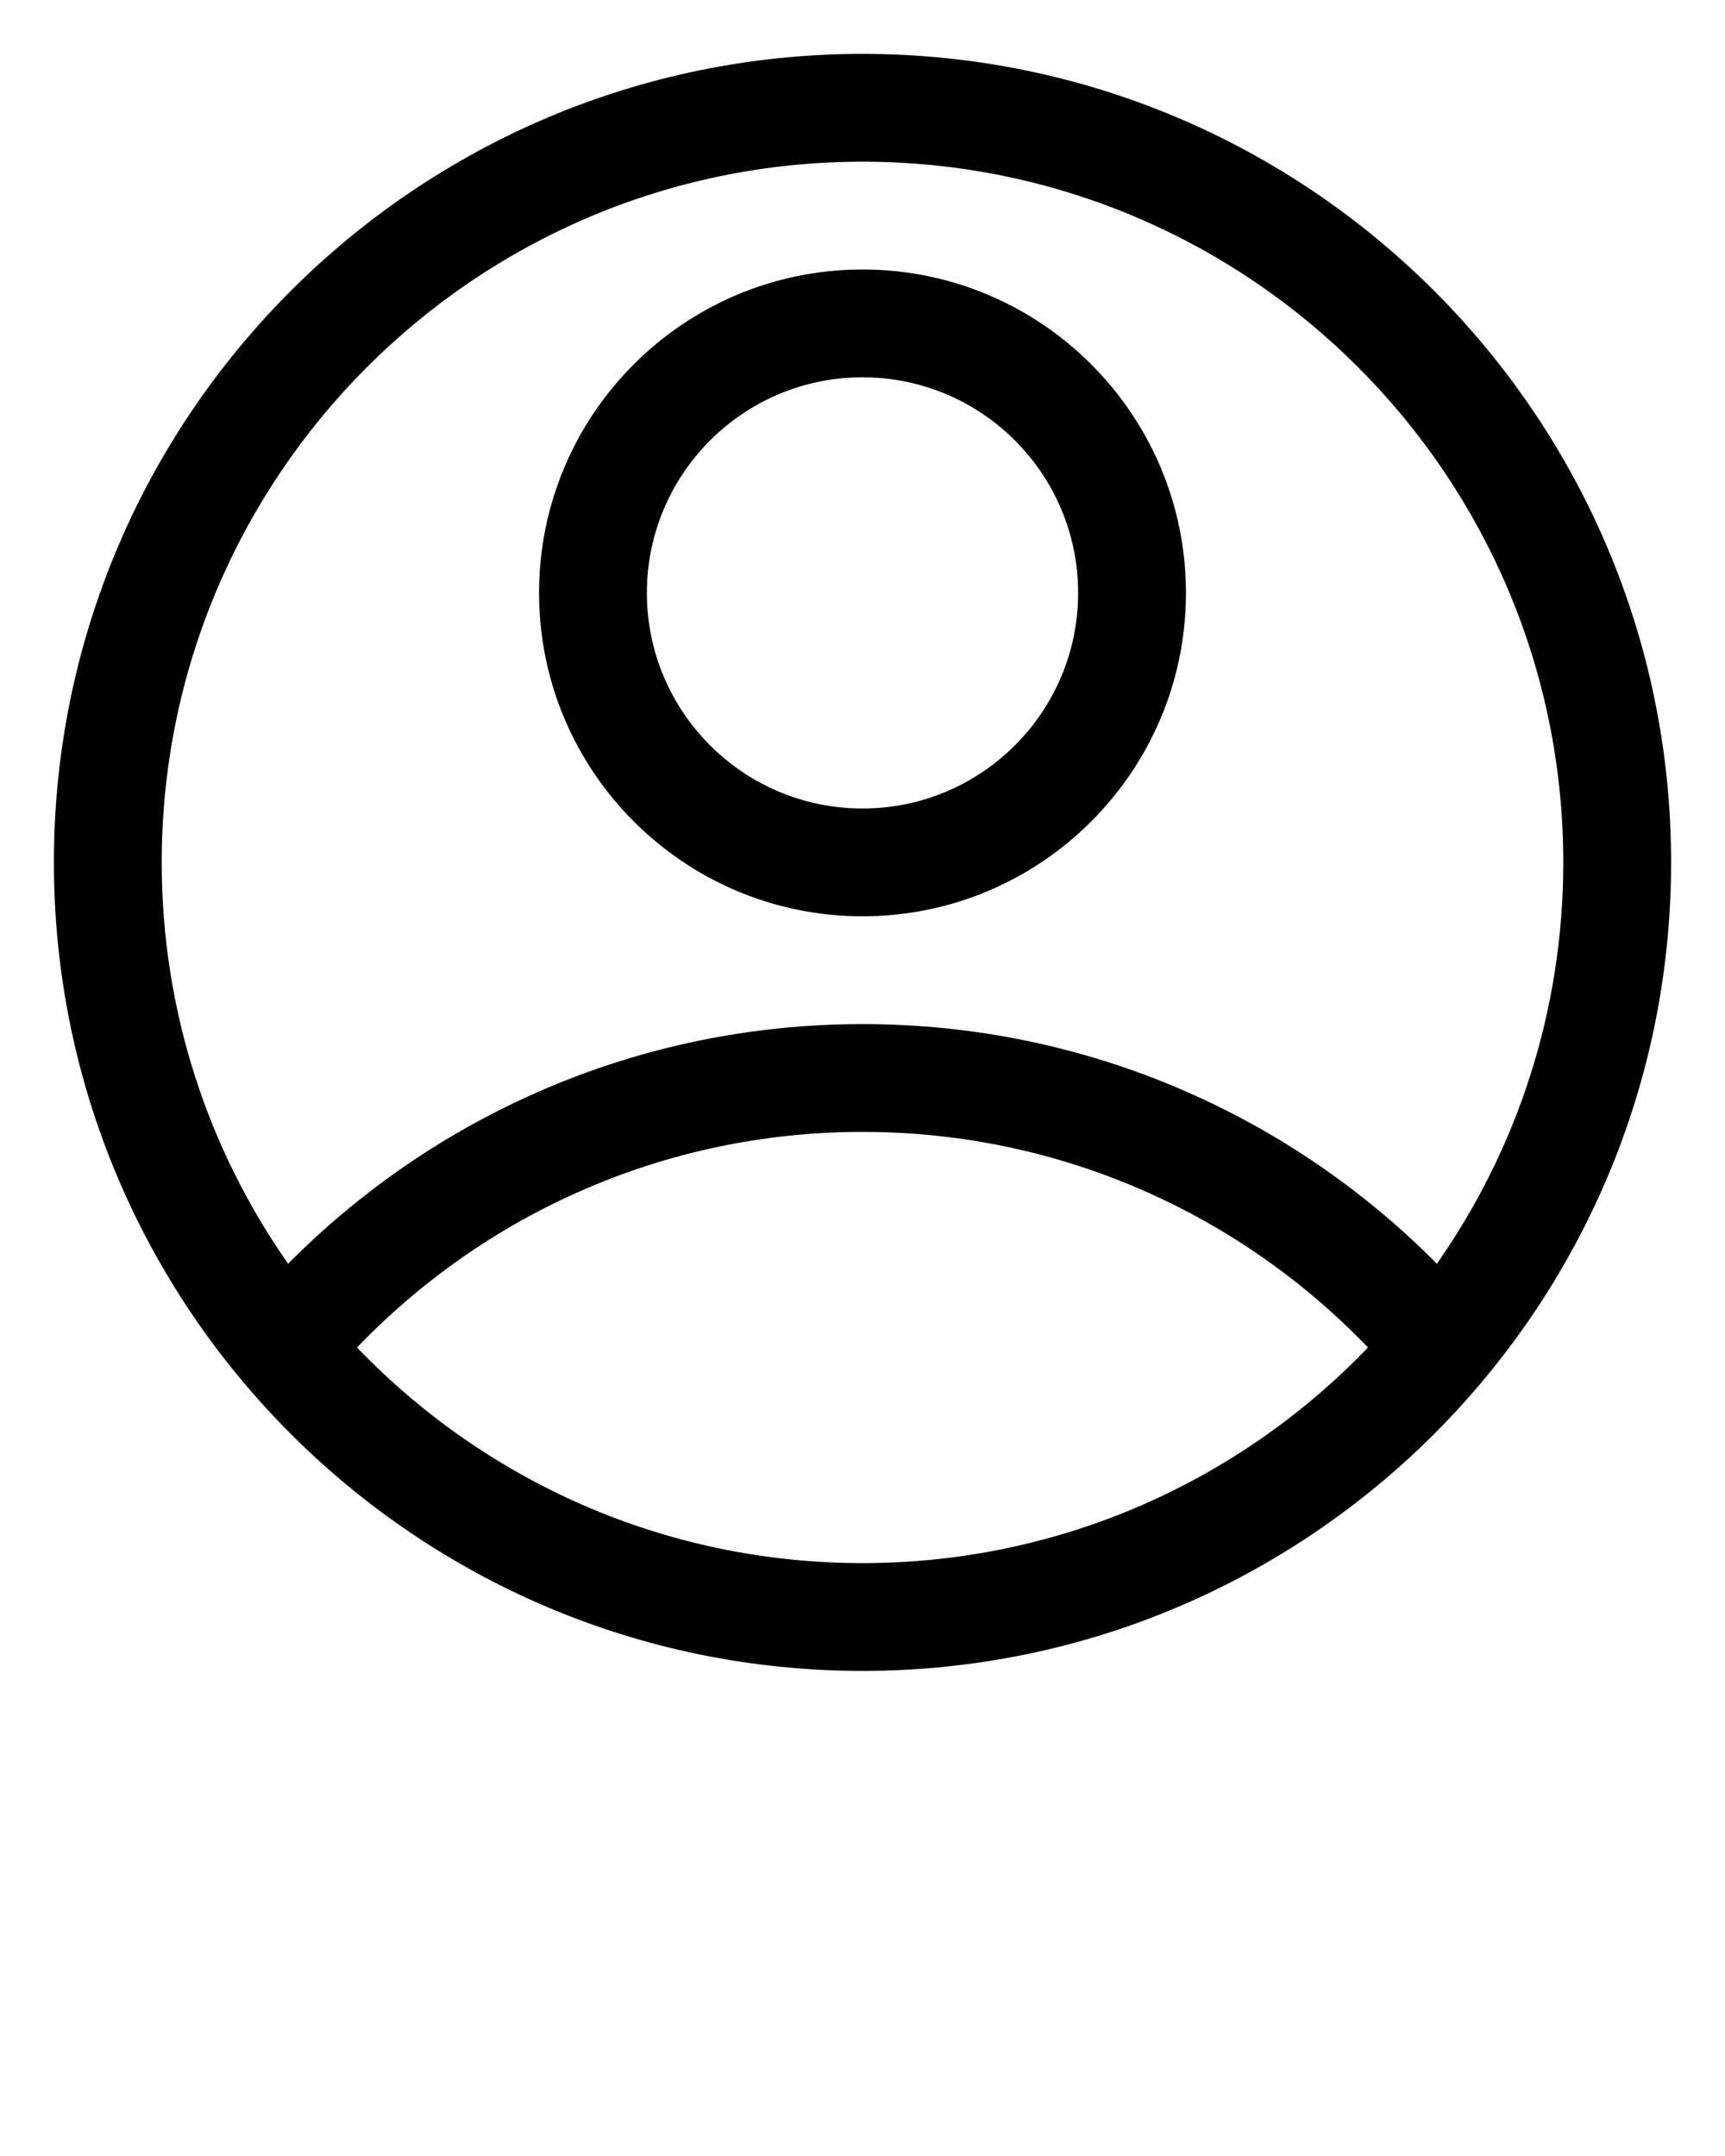 <svg xmlns="http://www.w3.org/2000/svg" viewBox="0 0 32 40" version="1.1" xml:space="preserve"
    style="" x="0px" y="0px" fill-rule="evenodd" clip-rule="evenodd" stroke-linejoin="round"
    stroke-miterlimit="2"><g transform="matrix(1,0,0,1,-432,-144)"><path d="M448,145C439.721,145 433,151.721 433,160C433,168.279 439.721,175 448,175C456.279,175 463,168.279 463,160C463,151.721 456.279,145 448,145ZM457.377,169C455.011,166.535 451.683,165 448,165C444.317,165 440.989,166.535 438.623,169C440.989,171.465 444.316,173 448,173C451.684,173 455.011,171.465 457.377,169ZM458.655,167.446C460.133,165.337 461,162.769 461,160C461,152.825 455.175,147 448,147C440.825,147 435,152.825 435,160C435,162.769 435.867,165.337 437.345,167.446C440.064,164.701 443.835,163 448,163C452.165,163 455.936,164.701 458.655,167.446ZM448,149C444.689,149 442,151.689 442,155C442,158.311 444.689,161 448,161C451.311,161 454,158.311 454,155C454,151.689 451.311,149 448,149ZM448,151C450.208,151 452,152.792 452,155C452,157.208 450.208,159 448,159C445.792,159 444,157.208 444,155C444,152.792 445.792,151 448,151Z"/></g>
</svg>
